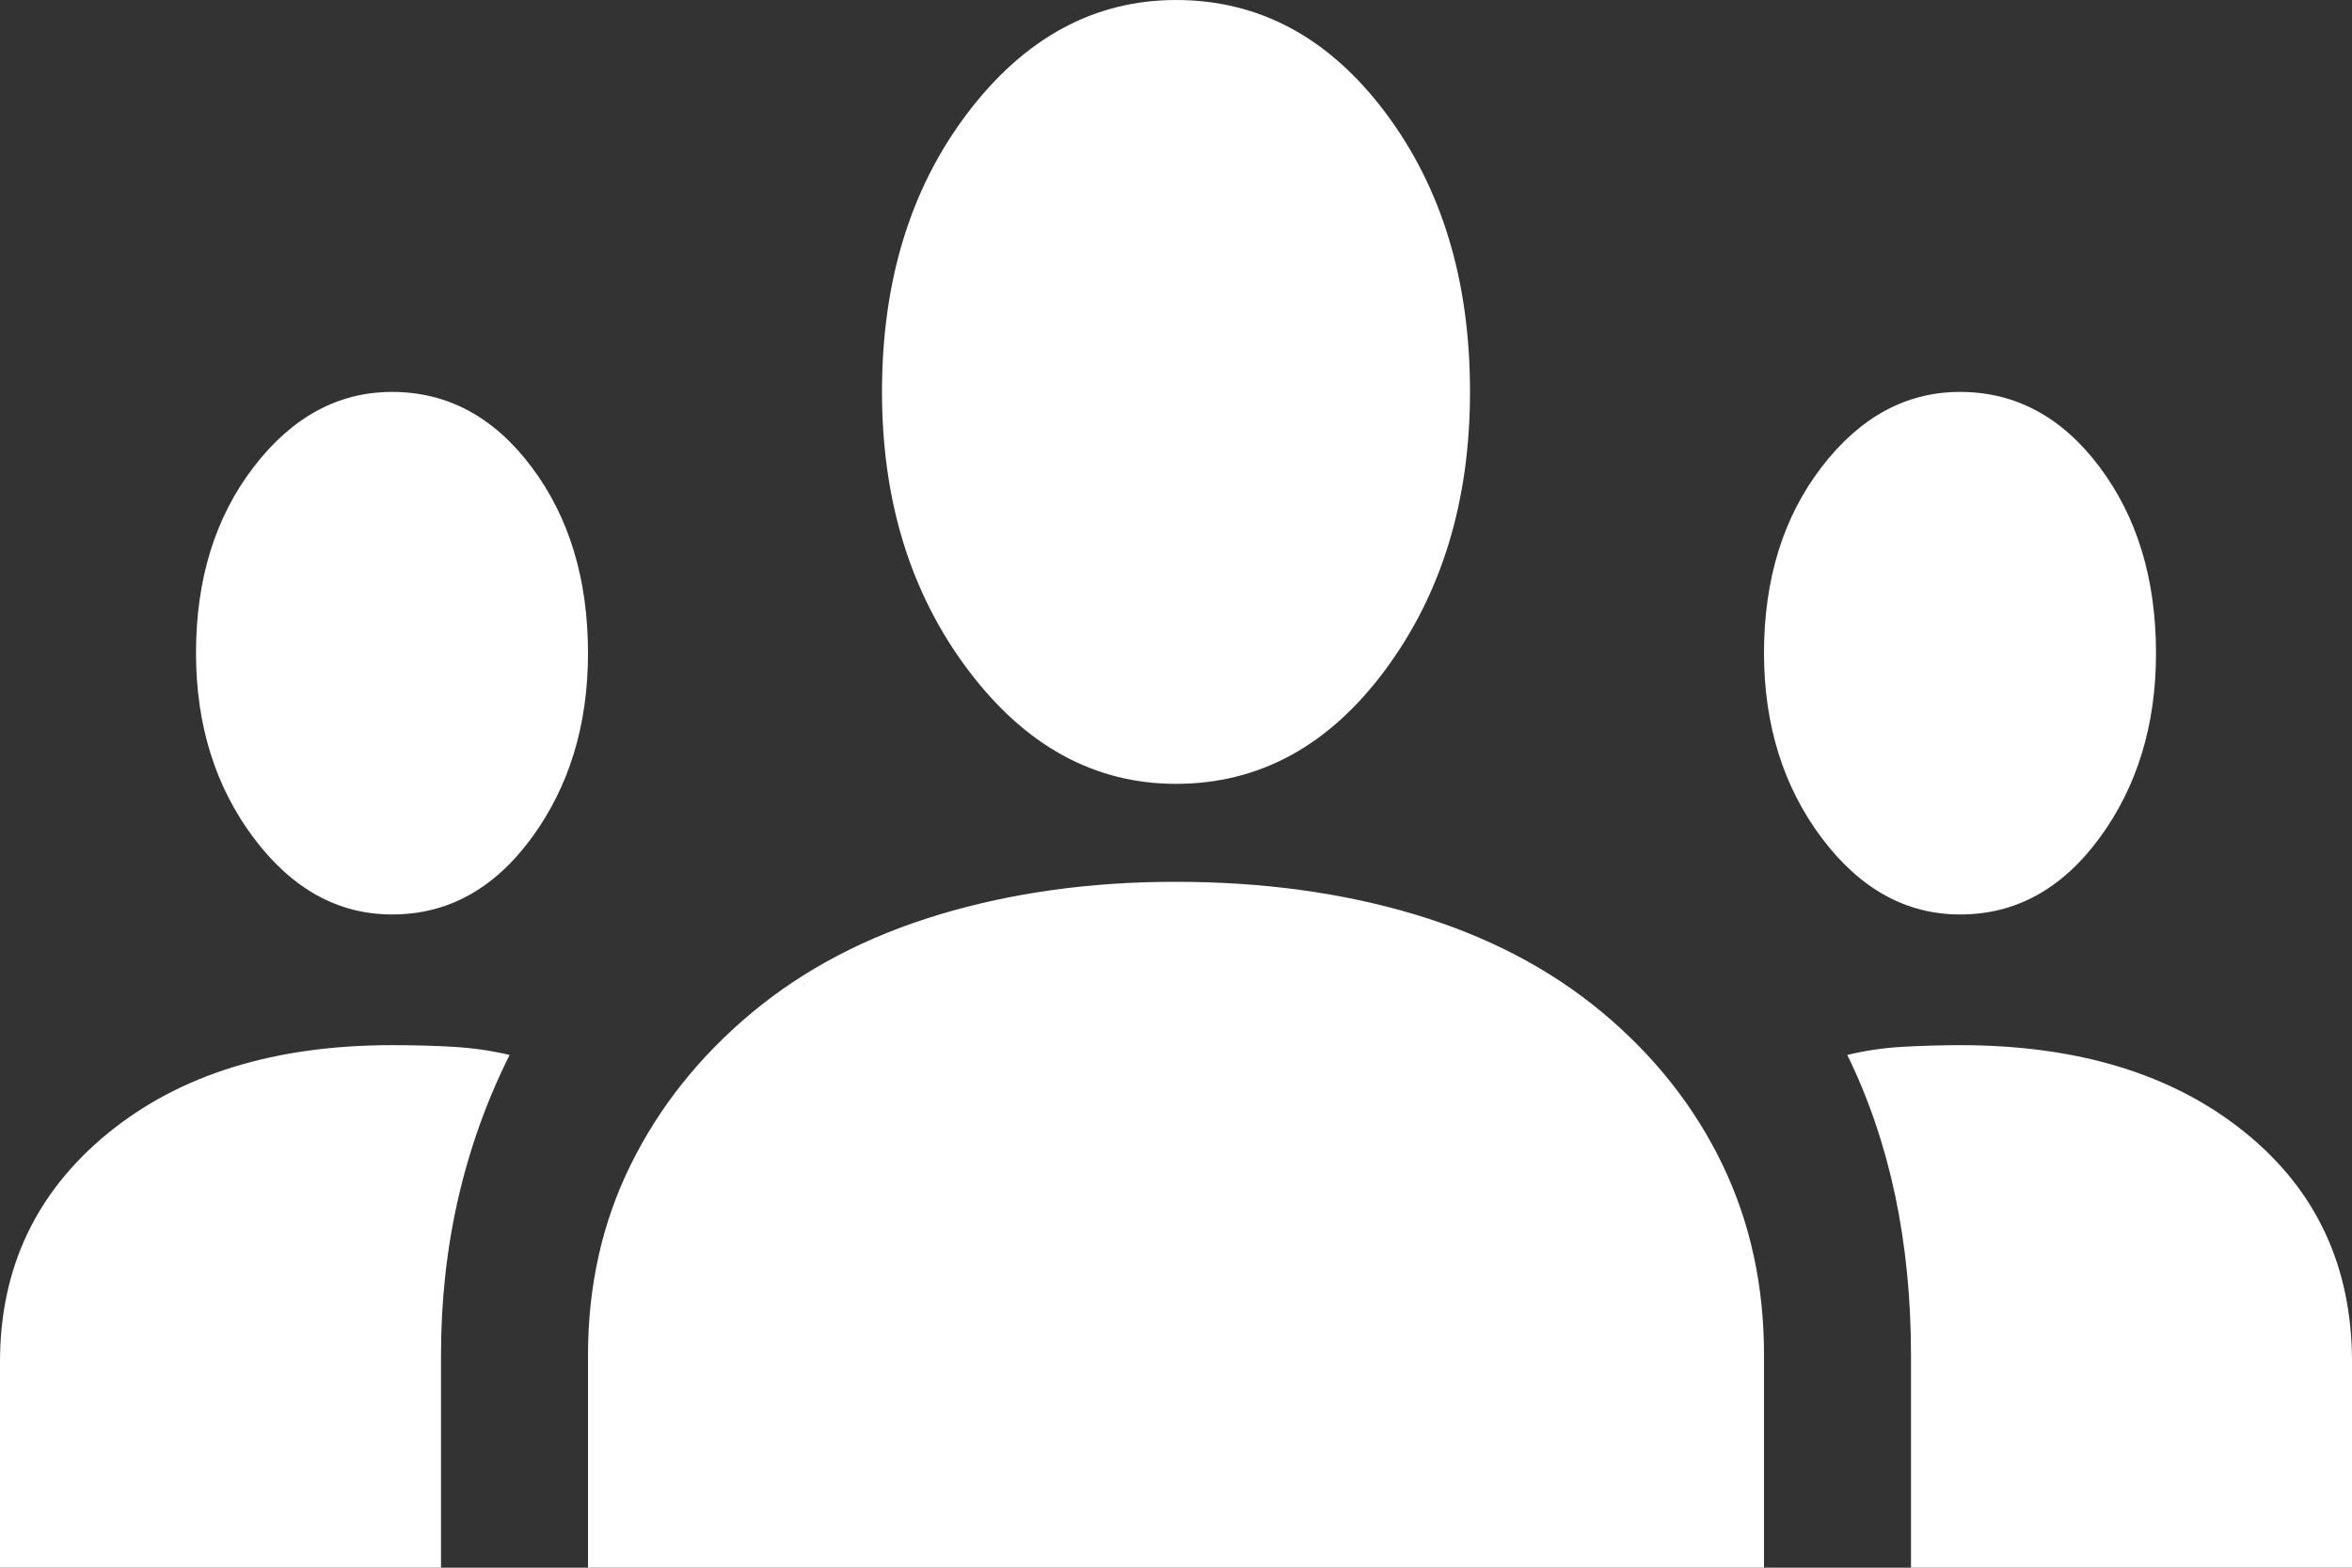 <svg width="24" height="16" viewBox="0 0 24 16" fill="none" xmlns="http://www.w3.org/2000/svg">
<rect x="0" y="0" width="24" height="16" fill="#333333" stroke="none"/>
<path d="M0 16V13.9C0 12.944 0.367 12.167 1.1 11.567C1.833 10.967 2.8 10.667 4 10.667C4.217 10.667 4.425 10.672 4.625 10.684C4.825 10.696 5.017 10.723 5.2 10.767C4.967 11.233 4.792 11.722 4.675 12.233C4.558 12.744 4.5 13.278 4.5 13.833V16H0ZM6 16V13.833C6 13.122 6.146 12.472 6.438 11.883C6.73 11.293 7.142 10.777 7.675 10.333C8.208 9.89 8.845 9.556 9.588 9.333C10.331 9.11 11.135 8.999 12 9C12.883 9 13.696 9.111 14.438 9.333C15.18 9.556 15.817 9.889 16.35 10.333C16.883 10.778 17.291 11.295 17.575 11.884C17.859 12.473 18.001 13.123 18 13.833V16H6ZM19.5 16V13.833C19.5 13.256 19.446 12.711 19.338 12.2C19.23 11.689 19.067 11.211 18.85 10.767C19.033 10.722 19.221 10.695 19.413 10.684C19.605 10.673 19.801 10.668 20 10.667C21.2 10.667 22.167 10.961 22.9 11.551C23.633 12.14 24 12.923 24 13.9V16H19.5ZM4 9.333C3.45 9.333 2.979 9.072 2.588 8.551C2.197 8.029 2.001 7.401 2 6.667C2 5.911 2.196 5.278 2.588 4.767C2.98 4.256 3.451 4 4 4C4.567 4 5.042 4.256 5.425 4.767C5.808 5.278 6 5.911 6 6.667C6 7.4 5.808 8.028 5.425 8.551C5.042 9.073 4.567 9.334 4 9.333ZM20 9.333C19.45 9.333 18.979 9.072 18.588 8.551C18.197 8.029 18.001 7.401 18 6.667C18 5.911 18.196 5.278 18.588 4.767C18.98 4.256 19.451 4 20 4C20.567 4 21.042 4.256 21.425 4.767C21.808 5.278 22 5.911 22 6.667C22 7.4 21.808 8.028 21.425 8.551C21.042 9.073 20.567 9.334 20 9.333ZM12 8C11.167 8 10.458 7.611 9.875 6.833C9.292 6.056 9 5.111 9 4C9 2.867 9.292 1.917 9.875 1.151C10.458 0.384 11.167 0.001 12 0C12.85 0 13.563 0.384 14.138 1.151C14.713 1.918 15.001 2.868 15 4C15 5.111 14.713 6.056 14.138 6.833C13.563 7.611 12.851 8 12 8Z" fill="white"/>
</svg>
